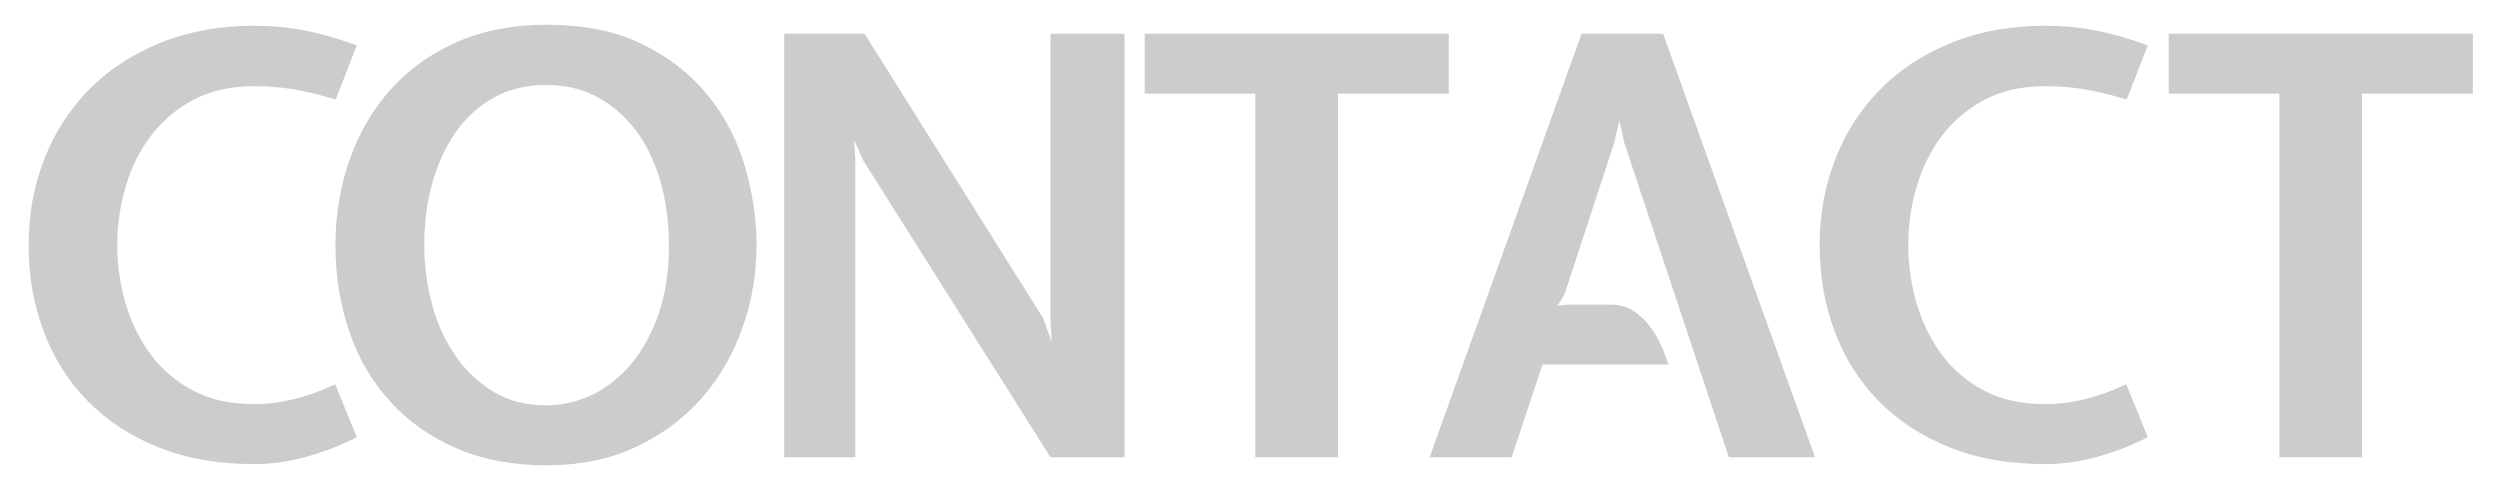 <?xml version="1.0" encoding="utf-8"?>
<!-- Generator: Adobe Illustrator 22.0.1, SVG Export Plug-In . SVG Version: 6.00 Build 0)  -->
<svg version="1.1" id="圖層_1" xmlns="http://www.w3.org/2000/svg" xmlns:xlink="http://www.w3.org/1999/xlink" x="0px" y="0px"
	 viewBox="0 0 1030 200" style="enable-background:new 0 0 1030 200;" xml:space="preserve">
<style type="text/css">
	.st0{enable-background:new    ;}
	.st1{fill:#CCCCCC;}
</style>
<g class="st0">
	<path class="st1" d="M104.7,191.2c-14.9,0-28.1-2.3-39.6-7c-11.5-4.6-21.2-11-29.2-19.2s-13.9-17.7-18-28.7
		c-4.1-11-6.1-22.8-6.1-35.4c0-12.5,2.1-24.2,6.4-35.2c4.2-11,10.4-20.5,18.4-28.7c8-8.2,17.8-14.6,29.3-19.3
		c11.5-4.7,24.5-7.1,38.9-7.1c6.7,0,13.5,0.6,20.4,1.9c6.9,1.3,14.2,3.4,21.8,6.2L138.3,41c-7-2.1-13-3.5-18-4.3
		c-5-0.8-10.2-1.2-15.6-1.2c-9.6,0-17.9,1.9-25,5.6c-7,3.8-12.9,8.7-17.5,14.8c-4.6,6.1-8.1,13-10.4,20.9
		c-2.3,7.8-3.5,15.9-3.5,24.2c0,8.3,1.2,16.4,3.5,24.2c2.3,7.8,5.8,14.8,10.4,21c4.6,6.2,10.5,11.1,17.5,14.8c7,3.7,15.4,5.5,25,5.5
		c10.7,0,21.8-2.7,33.4-8.2l8.9,21.8c-7.2,3.7-14.4,6.4-21.5,8.3C118.3,190.3,111.4,191.2,104.7,191.2z"/>
	<path class="st1" d="M225.1,191.7c-13.9,0-26.2-2.3-37-7c-10.7-4.6-19.8-11-27.2-19.1c-7.4-8.1-13.1-17.6-16.9-28.7s-5.8-23-5.8-36
		c0-12.5,2-24.2,5.9-35.3c3.9-11,9.6-20.7,17-28.9c7.4-8.2,16.5-14.7,27.2-19.4c10.7-4.7,23-7.1,36.7-7.1c15.7,0,29,2.7,40,8.2
		c11,5.4,19.9,12.5,26.9,21.2c7,8.7,12,18.5,15.1,29.3c3.1,10.8,4.7,21.5,4.7,32c0,11.8-1.9,23.2-5.8,34.1
		c-3.8,10.9-9.4,20.5-16.7,28.9c-7.3,8.4-16.3,15.1-27.1,20.2S239.1,191.7,225.1,191.7z M225.1,35c-8.3,0-15.6,1.8-21.8,5.3
		c-6.2,3.5-11.5,8.3-15.7,14.4c-4.2,6.1-7.4,13.1-9.6,21.1c-2.2,8-3.2,16.4-3.2,25.2c0,8.3,1.1,16.4,3.2,24.4s5.4,15,9.6,21.1
		c4.2,6.2,9.5,11.1,15.7,14.9c6.2,3.8,13.5,5.6,21.8,5.6c6.6,0,12.9-1.5,19-4.4c6.1-3,11.4-7.2,16.1-12.8
		c4.6-5.6,8.4-12.5,11.2-20.6c2.8-8.2,4.2-17.5,4.2-28.1c0-9.4-1.2-18.2-3.5-26.3c-2.3-8.1-5.6-15-10-20.9
		c-4.3-5.8-9.6-10.4-15.8-13.8C240,36.7,233,35,225.1,35z"/>
	<path class="st1" d="M355.7,66.2l-3.8-8.6l0.5,8.2v122.6h-29.3V13.9h33.1l73.7,117.4l3.4,9.6l-0.5-9.6V13.9h30.5v174.5h-30.5
		L355.7,66.2z"/>
	<path class="st1" d="M471.6,38.6V13.9h125.3v24.7h-45.6v149.8h-34.1V38.6H471.6z"/>
	<path class="st1" d="M635.5,150.2l-12.7,38.2H589l62.6-174.5h33.6l62.6,174.5h-35.5L669.1,58.5l-1.9-8.9l-2.2,9.4l-20.4,62.2
		l-2.9,4.8l3.6-0.5h18.2c3.5,0,6.6,0.8,9.1,2.4c2.6,1.6,4.8,3.6,6.7,6c1.9,2.4,3.6,5.1,4.9,8c1.4,3,2.4,5.7,3.2,8.3H635.5z"/>
</g>
<g class="st0">
	<path class="st1" d="M842.6,191.2c-14.9,0-28.1-2.3-39.6-7c-11.5-4.6-21.2-11-29.2-19.2s-13.9-17.7-18-28.7
		c-4.1-11-6.1-22.8-6.1-35.4c0-12.5,2.1-24.2,6.4-35.2c4.2-11,10.4-20.5,18.4-28.7c8-8.2,17.8-14.6,29.3-19.3
		c11.5-4.7,24.5-7.1,38.9-7.1c6.7,0,13.5,0.6,20.4,1.9c6.9,1.3,14.2,3.4,21.8,6.2L876.2,41c-7-2.1-13-3.5-18-4.3
		c-5-0.8-10.2-1.2-15.6-1.2c-9.6,0-17.9,1.9-25,5.6c-7,3.8-12.9,8.7-17.5,14.8c-4.6,6.1-8.1,13-10.4,20.9
		c-2.3,7.8-3.5,15.9-3.5,24.2c0,8.3,1.2,16.4,3.5,24.2c2.3,7.8,5.8,14.8,10.4,21c4.6,6.2,10.5,11.1,17.5,14.8c7,3.7,15.4,5.5,25,5.5
		c10.7,0,21.8-2.7,33.4-8.2l8.9,21.8c-7.2,3.7-14.4,6.4-21.5,8.3C856.3,190.3,849.4,191.2,842.6,191.2z"/>
</g>
<g class="st0">
	<path class="st1" d="M893.5,38.6V13.9h125.3v24.7h-45.6v149.8h-34.1V38.6H893.5z"/>
</g>
</svg>
